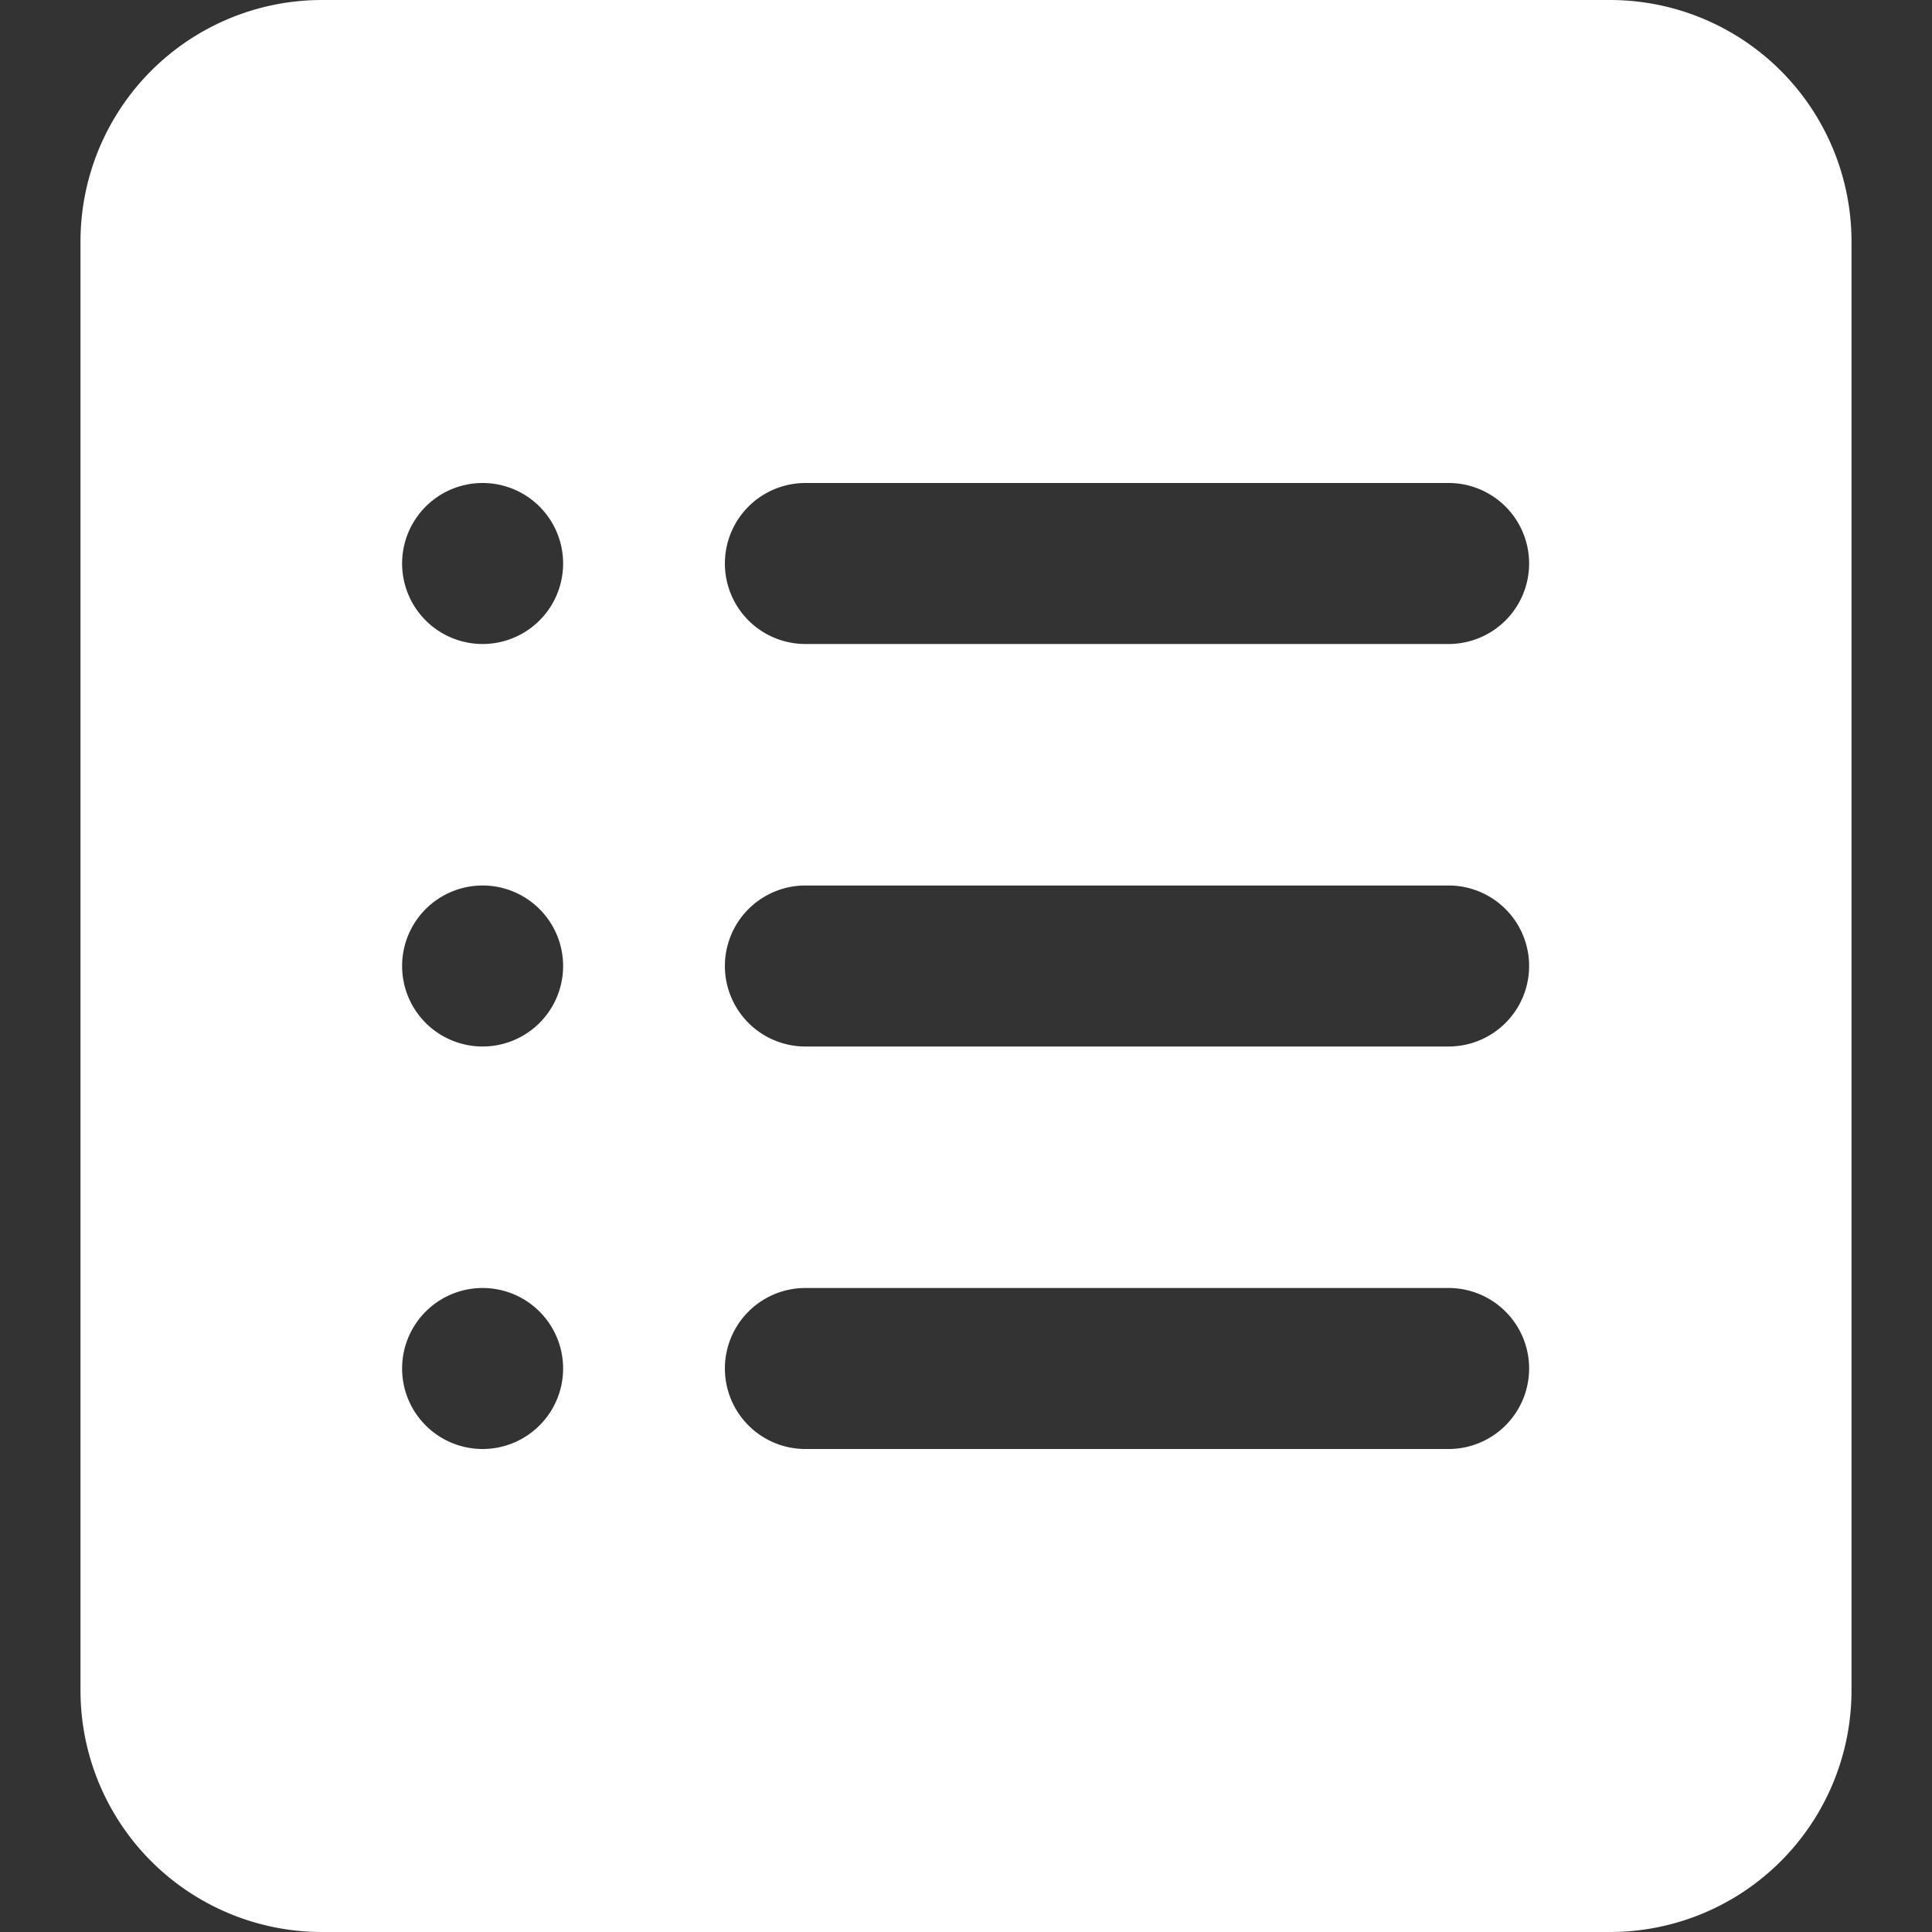 <svg t="1592319006269" class="icon" viewBox="0 0 1024 1024" version="1.1" xmlns="http://www.w3.org/2000/svg" p-id="3477" width="200" height="200"><rect x="0" y="0" width="1024" height="1024" fill="#333333" stroke="none"/><path d="M853.333 0a128 128 0 0 1 128 128v768a128 128 0 0 1-128 128H170.667a128 128 0 0 1-128-128V128a128 128 0 0 1 128-128z m-85.333 682.667H426.667a42.667 42.667 0 0 0 0 85.333h341.333a42.667 42.667 0 0 0 0-85.333zM256 682.667a42.667 42.667 0 1 0 0 85.333 42.667 42.667 0 0 0 0-85.333z m512-213.333H426.667a42.667 42.667 0 0 0 0 85.333h341.333a42.667 42.667 0 0 0 0-85.333zM256 469.333a42.667 42.667 0 1 0 0 85.333 42.667 42.667 0 0 0 0-85.333z m512-213.333H426.667a42.667 42.667 0 0 0 0 85.333h341.333a42.667 42.667 0 0 0 0-85.333zM256 256a42.667 42.667 0 1 0 0 85.333 42.667 42.667 0 0 0 0-85.333z" fill="#ffffff" p-id="3478"></path></svg>
